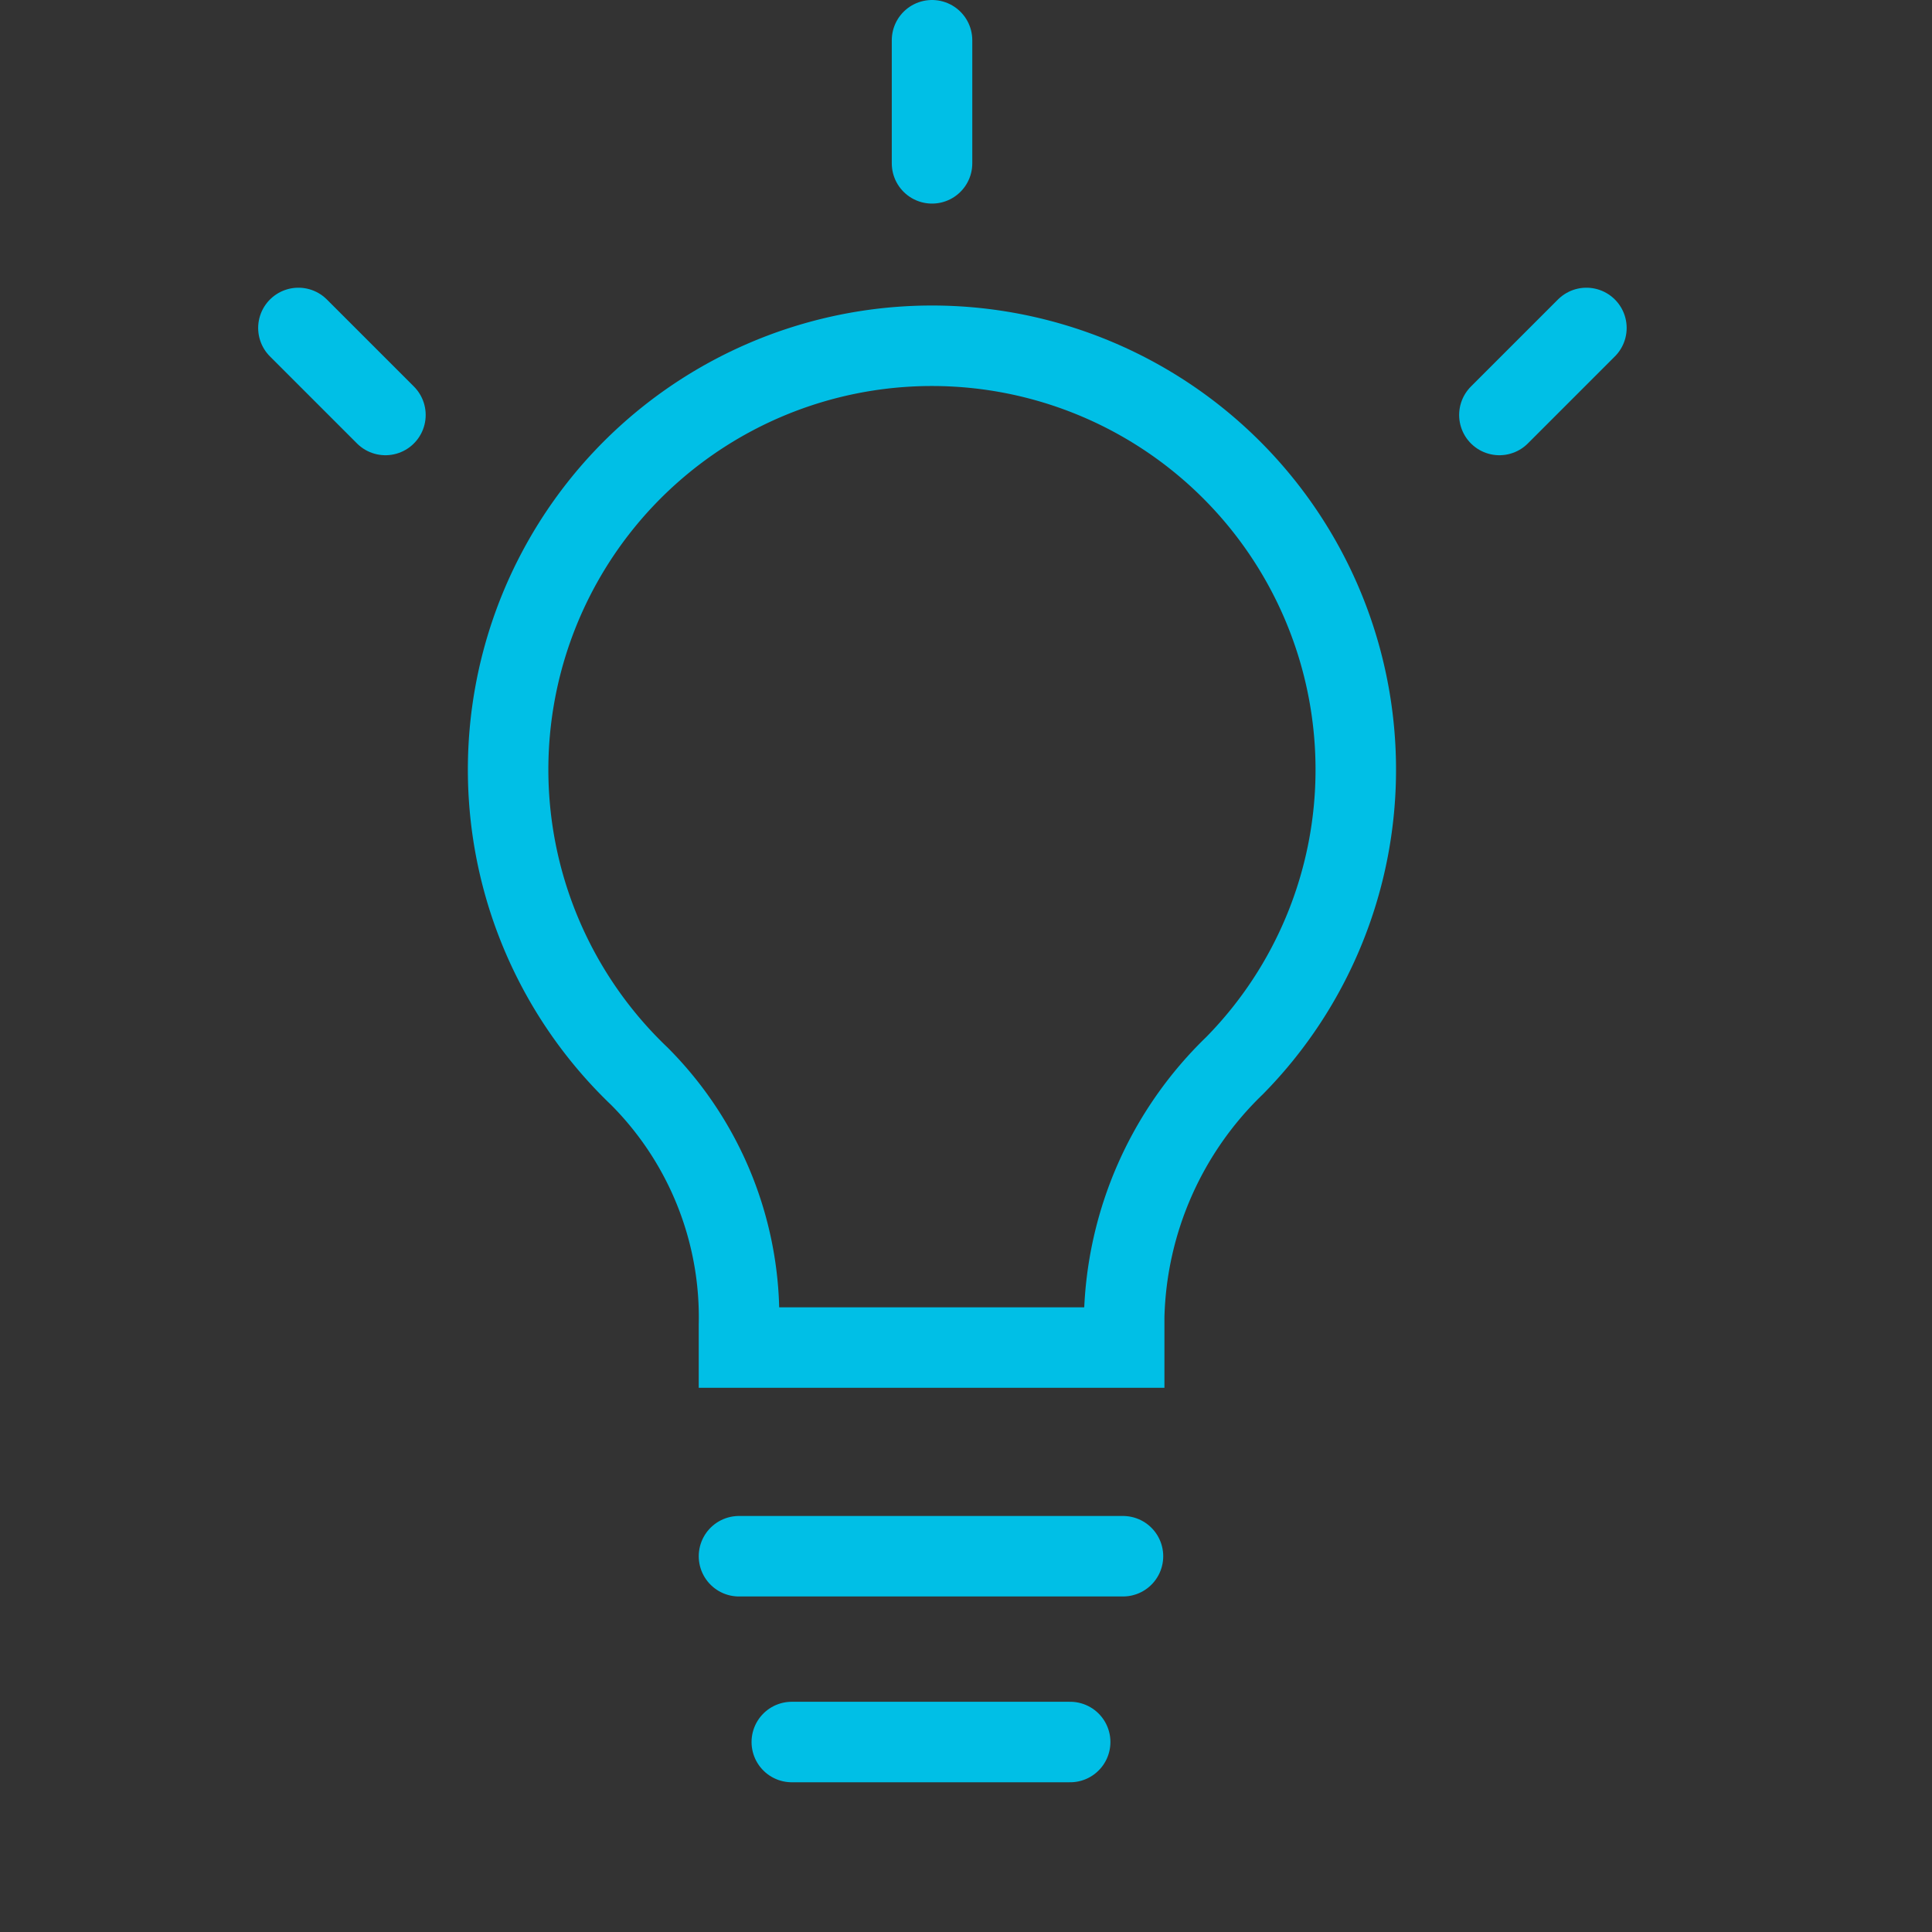 <svg xmlns="http://www.w3.org/2000/svg" xmlns:xlink="http://www.w3.org/1999/xlink" width="24" height="24" viewBox="0 0 24 24"><rect x="0" y="0" width="24" height="24" fill="#333333" stroke="none"/><defs><style>.a,.c{fill:none;}.b{clip-path:url(#a);}.c,.d{stroke:#00bfe6;stroke-miterlimit:10;}.d{fill:#fff;stroke-linecap:round;}</style><clipPath id="a"><rect class="a" width="24" height="24"/></clipPath></defs><g class="b"><path class="c" d="M17.239,9.935a5.265,5.265,0,1,0-8.9,3.807,4.238,4.238,0,0,1,1.238,3.087v.284h4.785V16.73a4.487,4.487,0,0,1,1.372-3.12A5.24,5.24,0,0,0,17.239,9.935Z" transform="translate(-0.397 -0.373)"/><line class="d" x2="4.77" transform="translate(9.18 19.332)"/><line class="d" x2="3.458" transform="translate(9.836 21.64)"/><path class="d" d="M19.8,6.174" transform="translate(-0.397 -0.373)"/><path class="d" d="M11.962,13.562" transform="translate(-0.397 -0.373)"/><line class="d" x1="1.081" y1="1.081" transform="translate(3.707 4.074)"/><line class="d" y1="1.081" x2="1.081" transform="translate(18.626 4.074)"/><line class="d" y1="1.529" transform="translate(11.578 0.5)"/><rect class="a" width="24" height="24"/></g></svg>